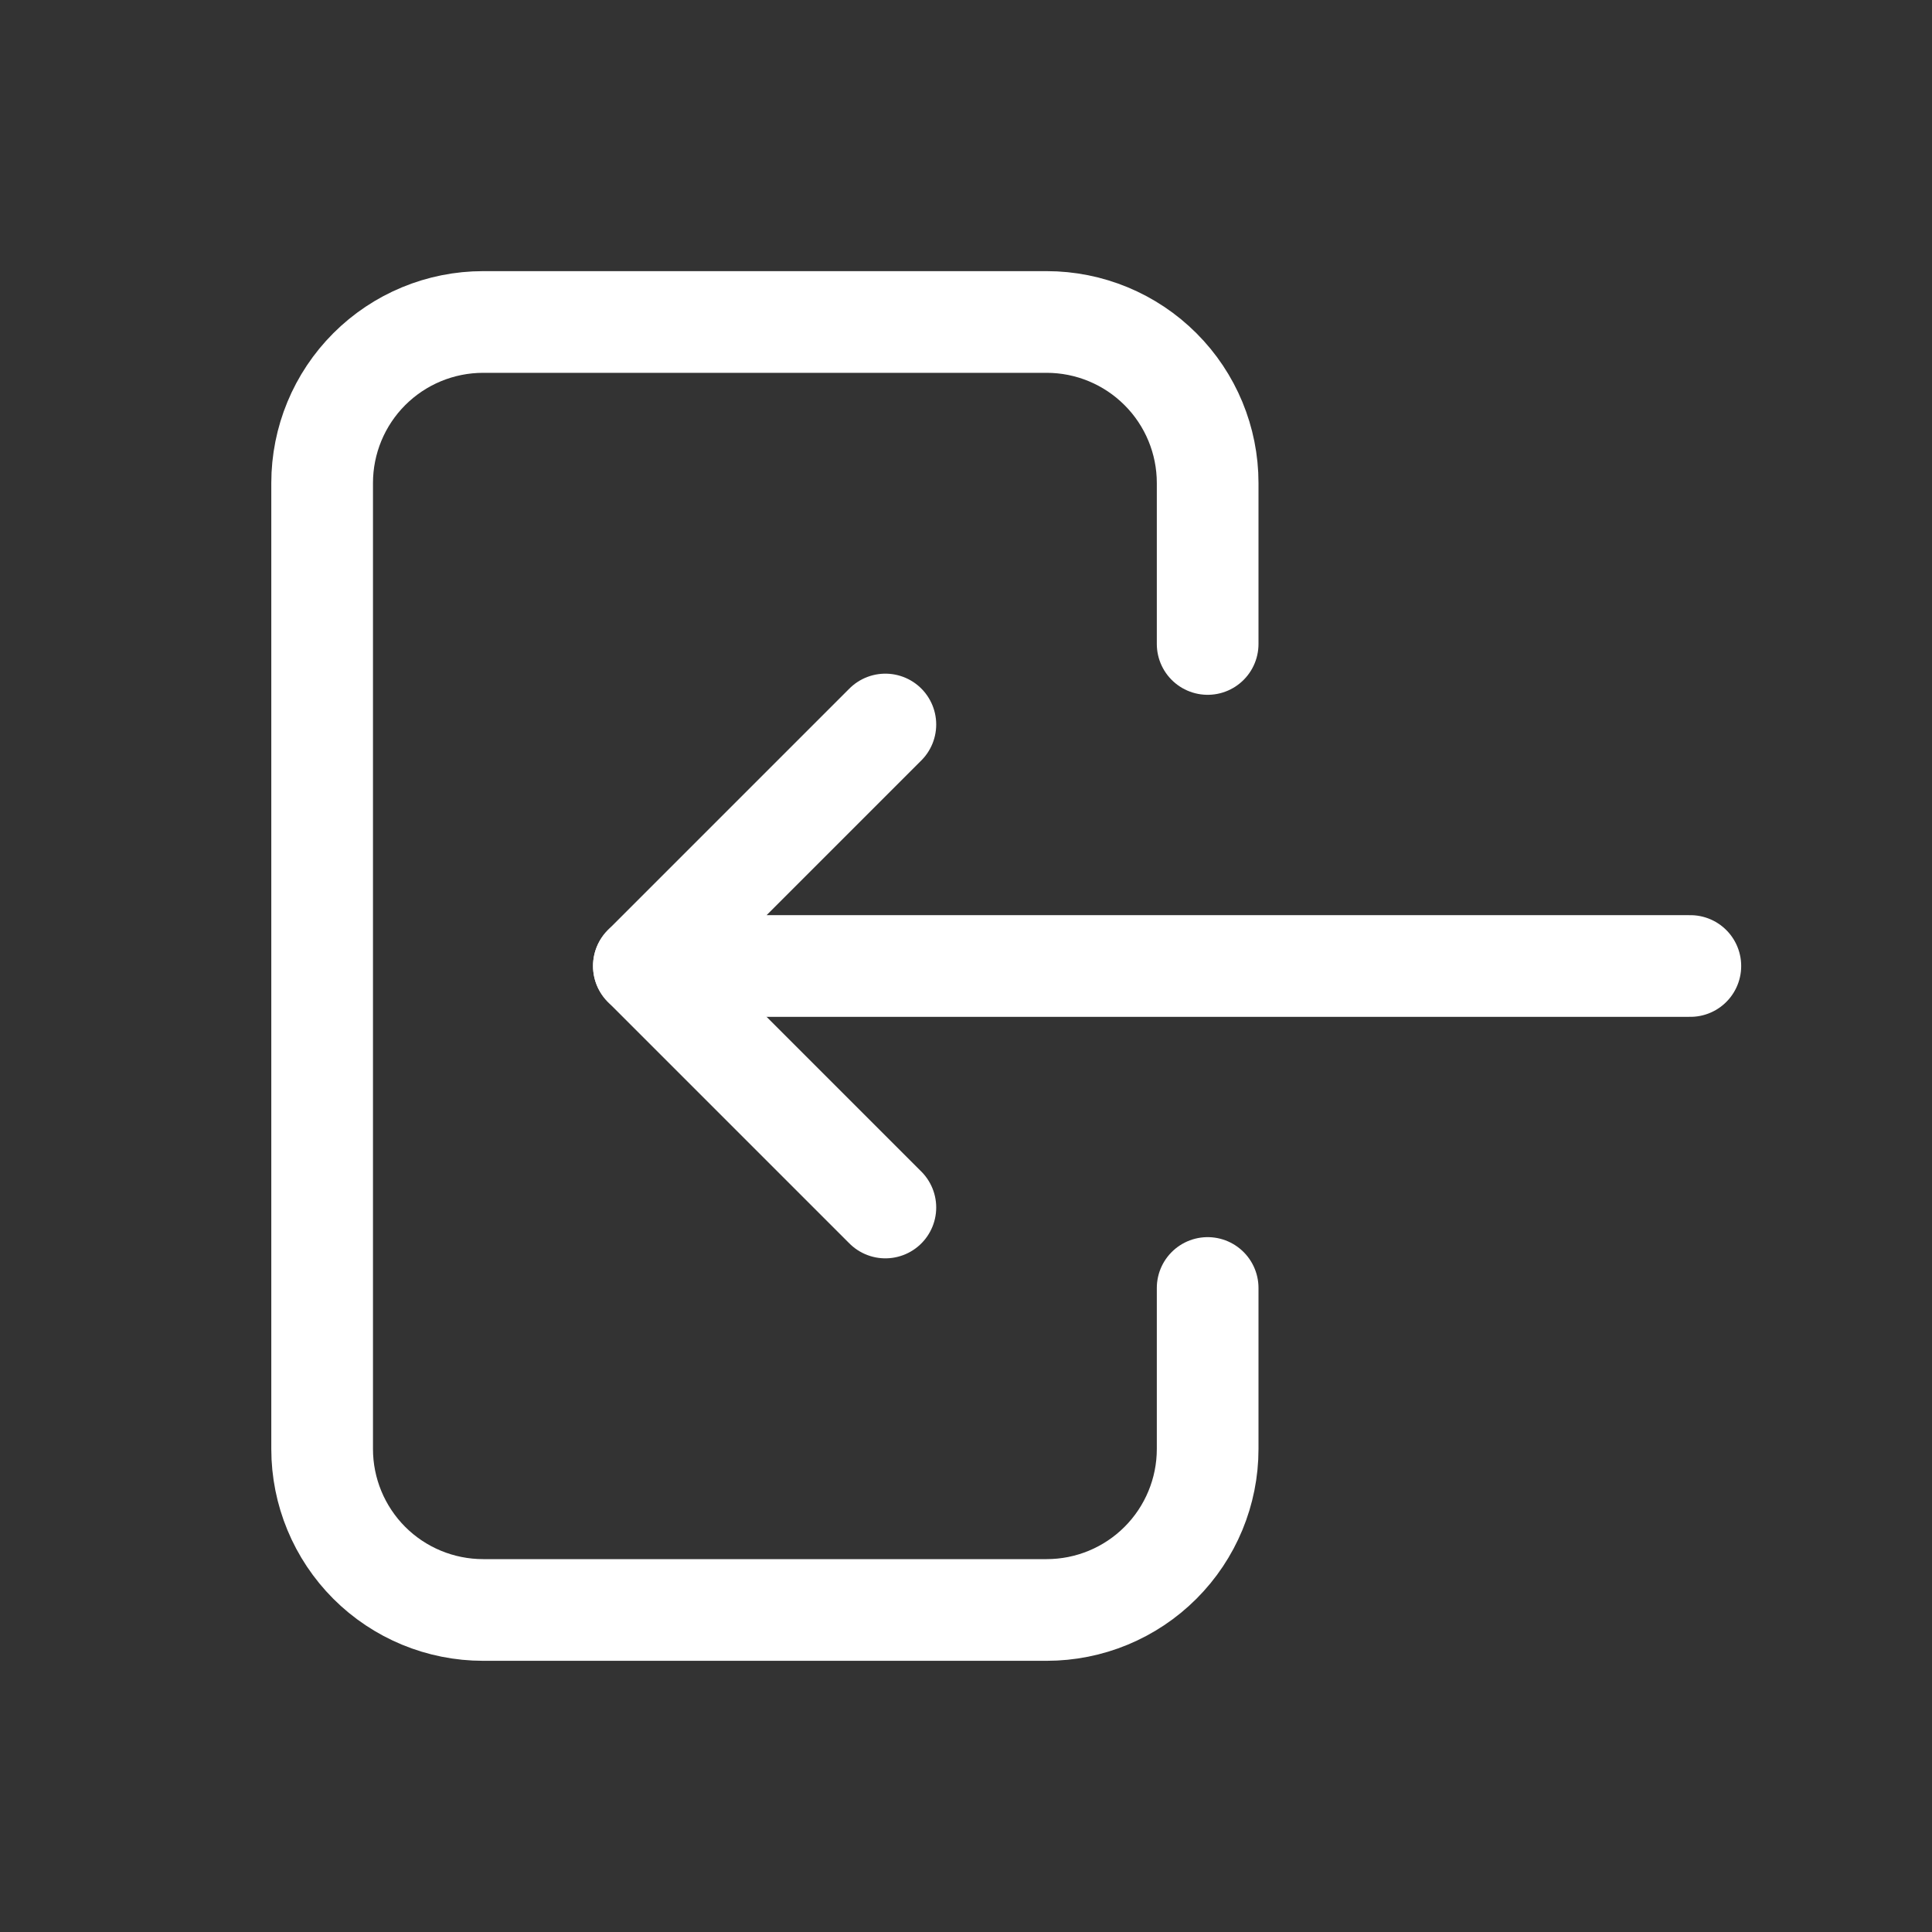 <svg width="38" height="38" viewBox="0 0 38 38" fill="none" xmlns="http://www.w3.org/2000/svg">
<rect x="0" y="0" width="38" height="38" fill="#333333" stroke="none"/>
<path d="M23.753 12.666V9.5C23.753 8.66 23.419 7.854 22.825 7.261C22.231 6.667 21.426 6.333 20.586 6.333H9.503C8.663 6.333 7.857 6.667 7.263 7.261C6.67 7.854 6.336 8.66 6.336 9.5V28.5C6.336 29.34 6.67 30.145 7.263 30.739C7.857 31.333 8.663 31.666 9.503 31.666H20.586C21.426 31.666 22.231 31.333 22.825 30.739C23.419 30.145 23.753 29.34 23.753 28.5V25.333" stroke="white" stroke-width="2" stroke-linecap="round" stroke-linejoin="round"/>
<path d="M33.247 19H12.664L17.414 14.25" stroke="white" stroke-width="2" stroke-linecap="round" stroke-linejoin="round"/>
<path d="M17.414 23.75L12.664 19" stroke="white" stroke-width="2" stroke-linecap="round" stroke-linejoin="round"/>
</svg>
